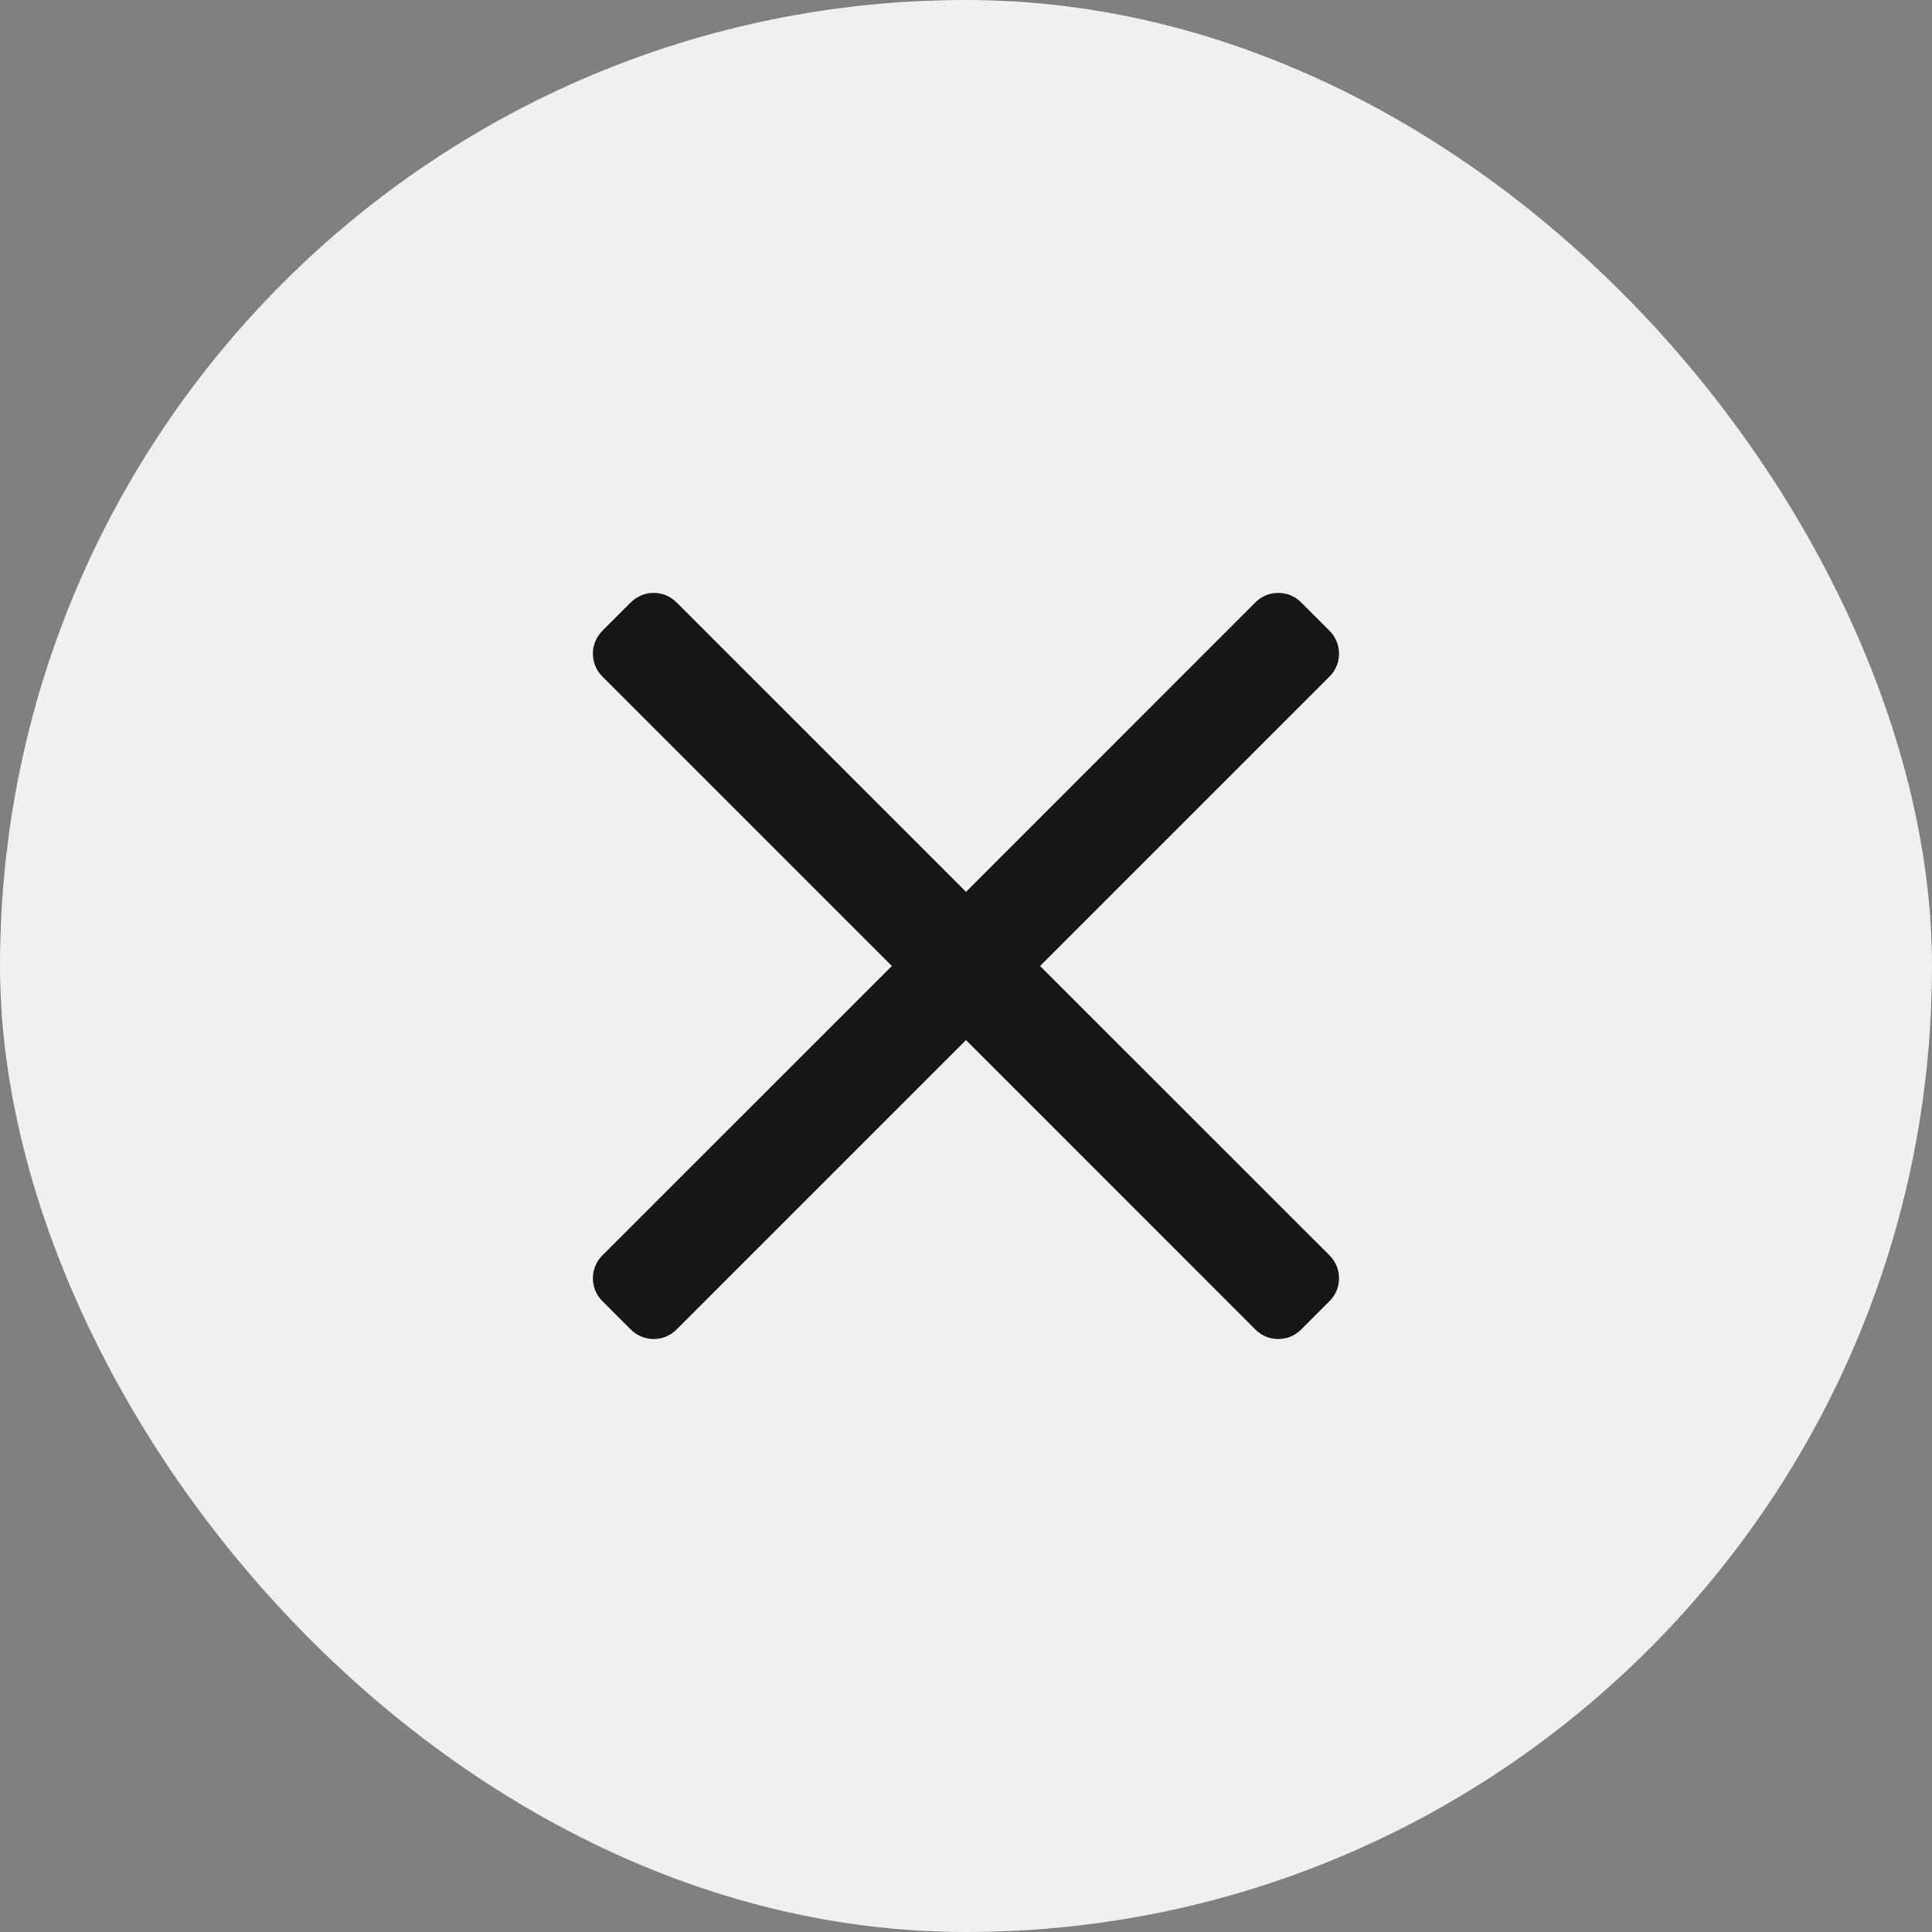 <svg width="24" height="24" viewBox="0 0 24 24" fill="none" xmlns="http://www.w3.org/2000/svg">
<rect x="0" y="0" width="24" height="24" fill="#808080" stroke="none"/>
<rect width="24" height="24" rx="12" fill="#F1F0EE"/>
<path fill-rule="evenodd" clip-rule="evenodd" d="M12 12.92L15.596 16.517C15.752 16.673 16.006 16.673 16.162 16.517L16.517 16.162C16.673 16.006 16.673 15.752 16.517 15.596L12.92 12L16.517 8.403C16.673 8.247 16.673 7.994 16.517 7.837L16.162 7.482C16.006 7.326 15.752 7.326 15.596 7.482L12 11.079L8.403 7.482C8.247 7.326 7.994 7.326 7.837 7.482L7.482 7.837C7.326 7.994 7.326 8.247 7.482 8.403L11.079 12L7.482 15.596C7.326 15.752 7.326 16.006 7.482 16.162L7.837 16.517C7.994 16.673 8.247 16.673 8.403 16.517L12 12.92Z" fill="#161616"/>
</svg>
